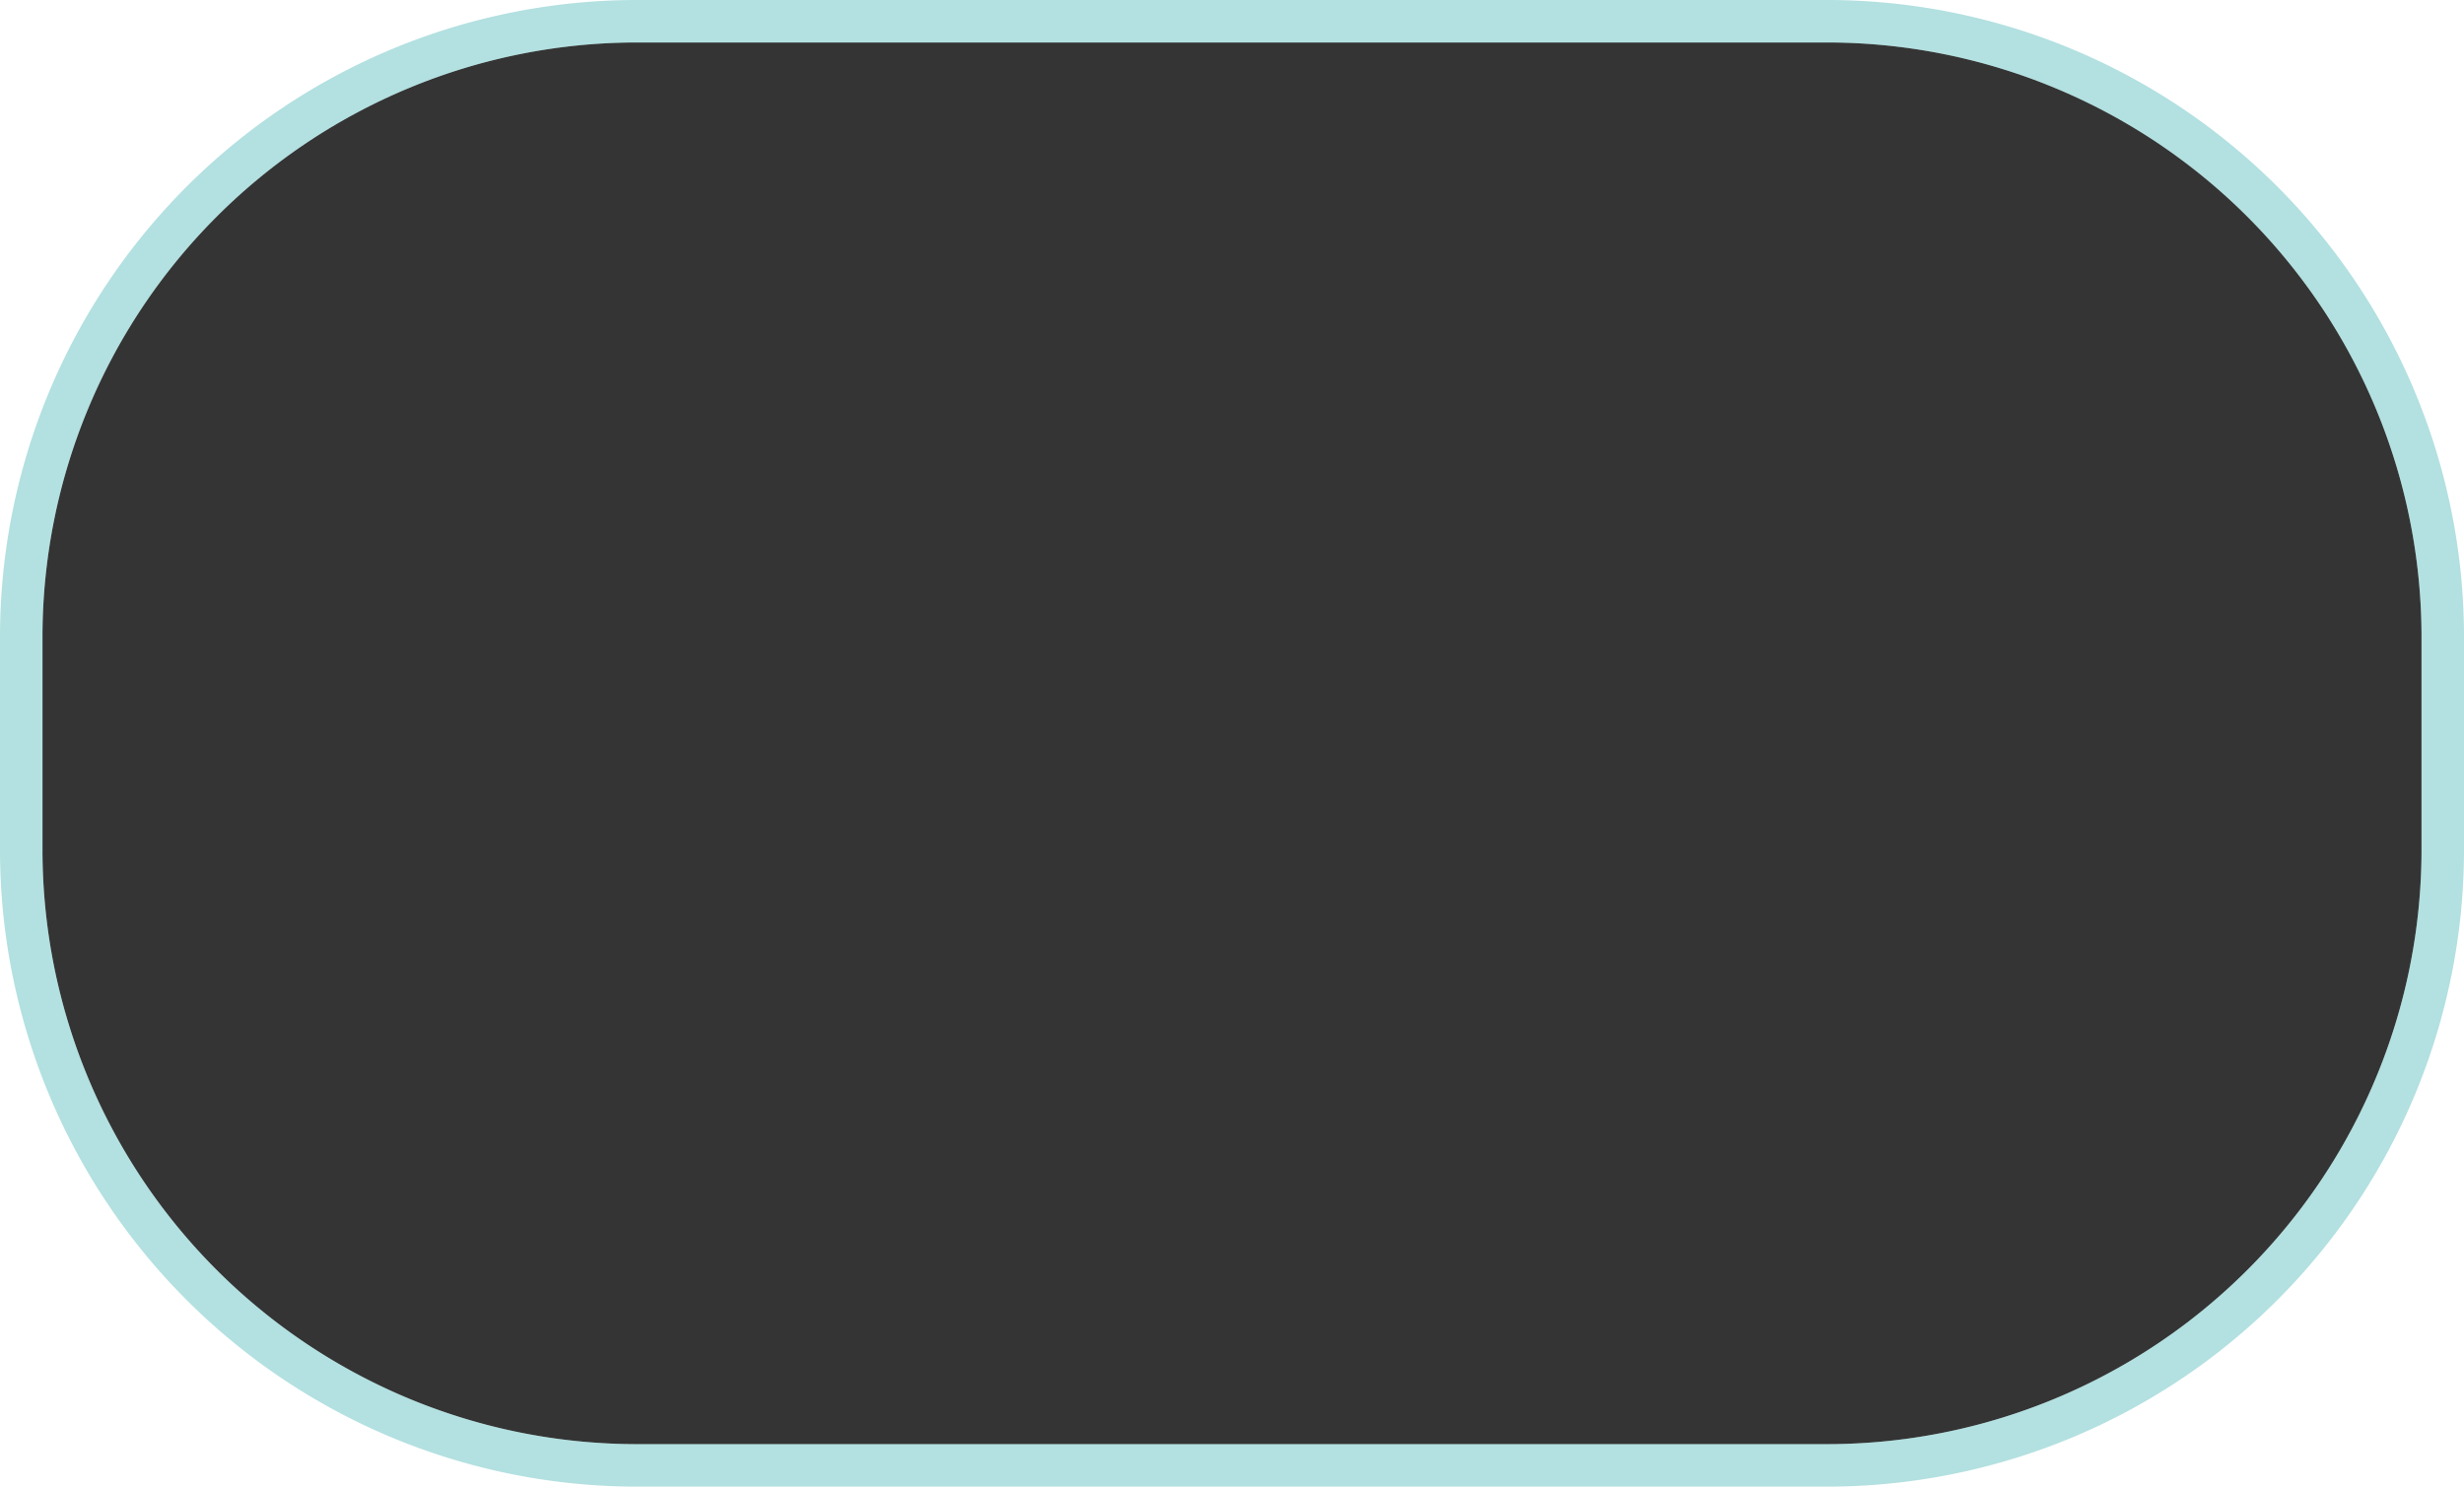 ﻿<?xml version="1.0" encoding="utf-8"?>
<svg version="1.1" xmlns:xlink="http://www.w3.org/1999/xlink" width="58px" height="35px" xmlns="http://www.w3.org/2000/svg">
  <g transform="matrix(1 0 0 1 -278 0 )">
    <path d="M 279 15  A 14 14 0 0 1 293 1 L 321 1  A 14 14 0 0 1 335 15 L 335 20  A 14 14 0 0 1 321 34 L 293 34  A 14 14 0 0 1 279 20 L 279 15  Z " fill-rule="nonzero" fill="#000000" stroke="none" fill-opacity="0.796" />
    <path d="M 278.5 15  A 14.5 14.5 0 0 1 293 0.5 L 321 0.5  A 14.5 14.5 0 0 1 335.5 15 L 335.5 20  A 14.5 14.5 0 0 1 321 34.5 L 293 34.5  A 14.5 14.5 0 0 1 278.5 20 L 278.5 15  Z " stroke-width="1" stroke="#009999" fill="none" stroke-opacity="0.298" />
  </g>
</svg>